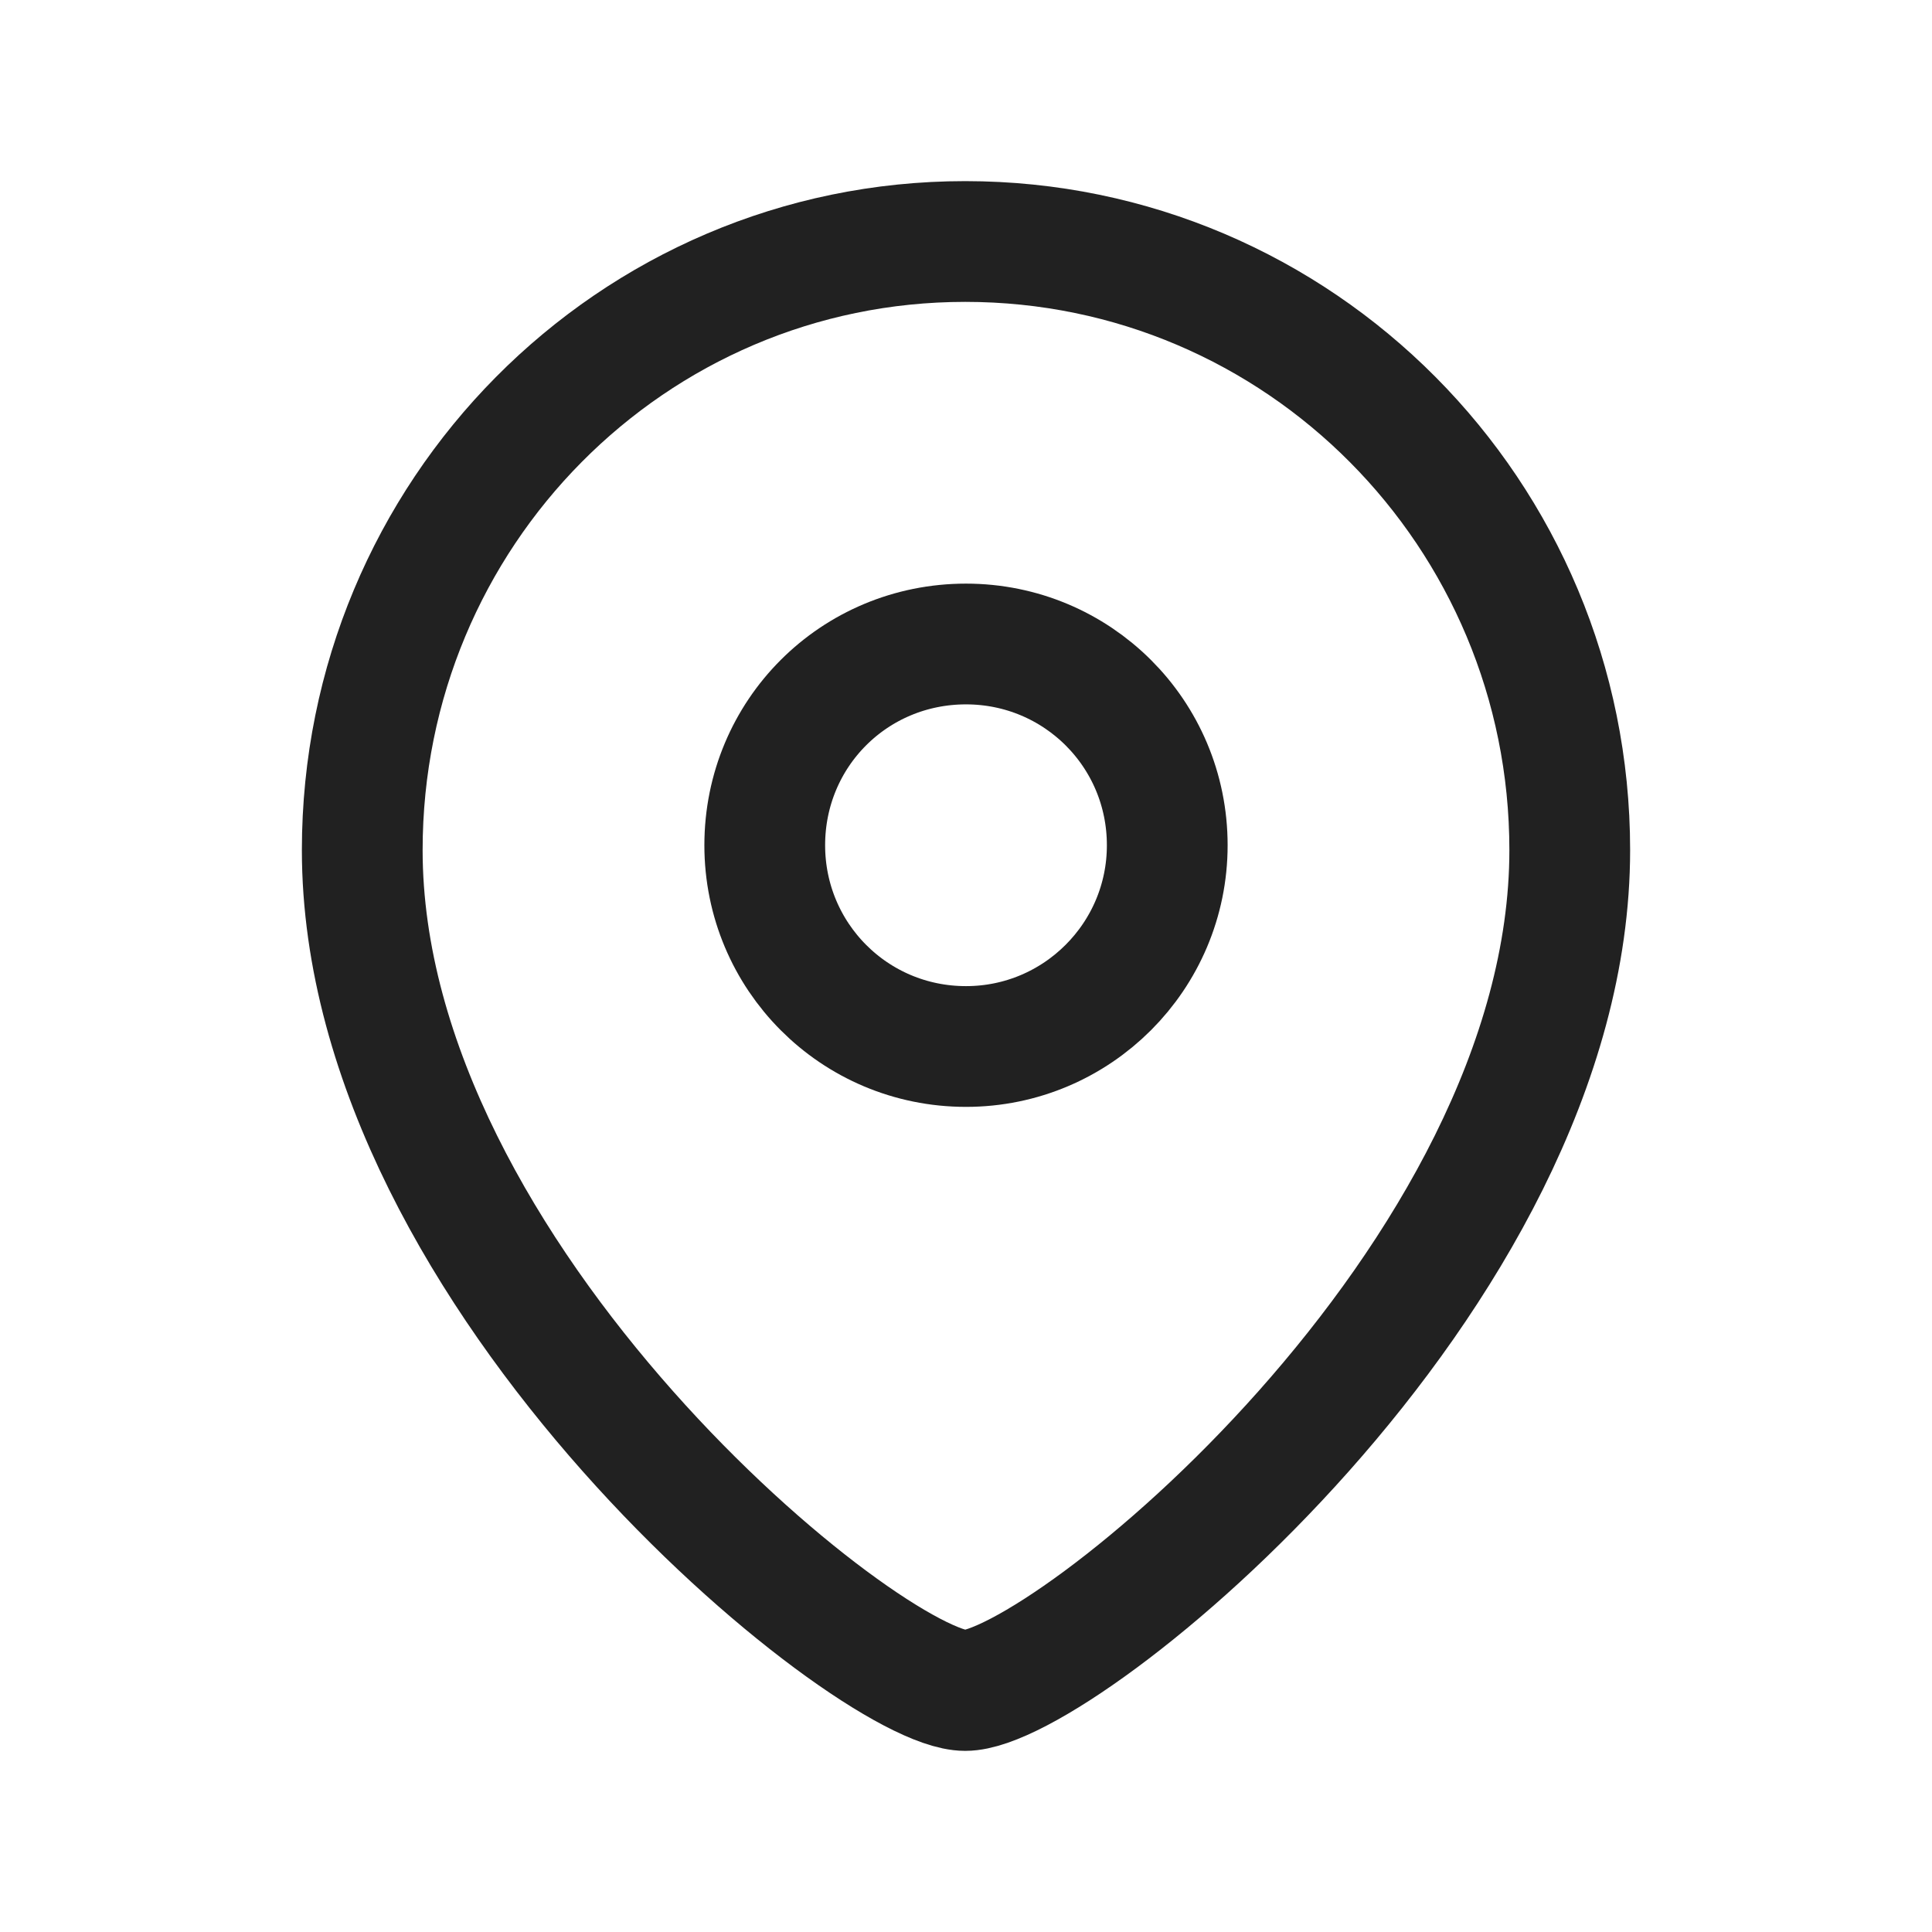 <svg width="24" height="24" viewBox="0 0 24 24" fill="none" xmlns="http://www.w3.org/2000/svg" xmlns:xlink="http://www.w3.org/1999/xlink">
	<desc>
			Created with Pixso.
	</desc>
	<defs/>
	<rect id="Iconly/Light/Location" width="24" height="24" fill="#FFFFFF" fill-opacity="0"/>
	<path id="Stroke 1" d="M12 8C10.61 8 9.5 9.11 9.5 10.5C9.5 11.88 10.61 13 12 13C13.38 13 14.5 11.88 14.5 10.5C14.5 9.11 13.38 8 12 8Z" stroke="#212121" stroke-opacity="1" stroke-width="1.5" stroke-linejoin="round"/>
	<path id="Stroke 3" d="M4.5 10.56C4.5 6.38 7.85 3 11.99 3C16.14 3 19.5 6.38 19.5 10.56C19.5 15.89 13.19 21 11.99 21C10.8 21 4.5 15.89 4.5 10.56Z" stroke="#212121" stroke-opacity="1" stroke-width="1.5" stroke-linejoin="round"/>
</svg>
